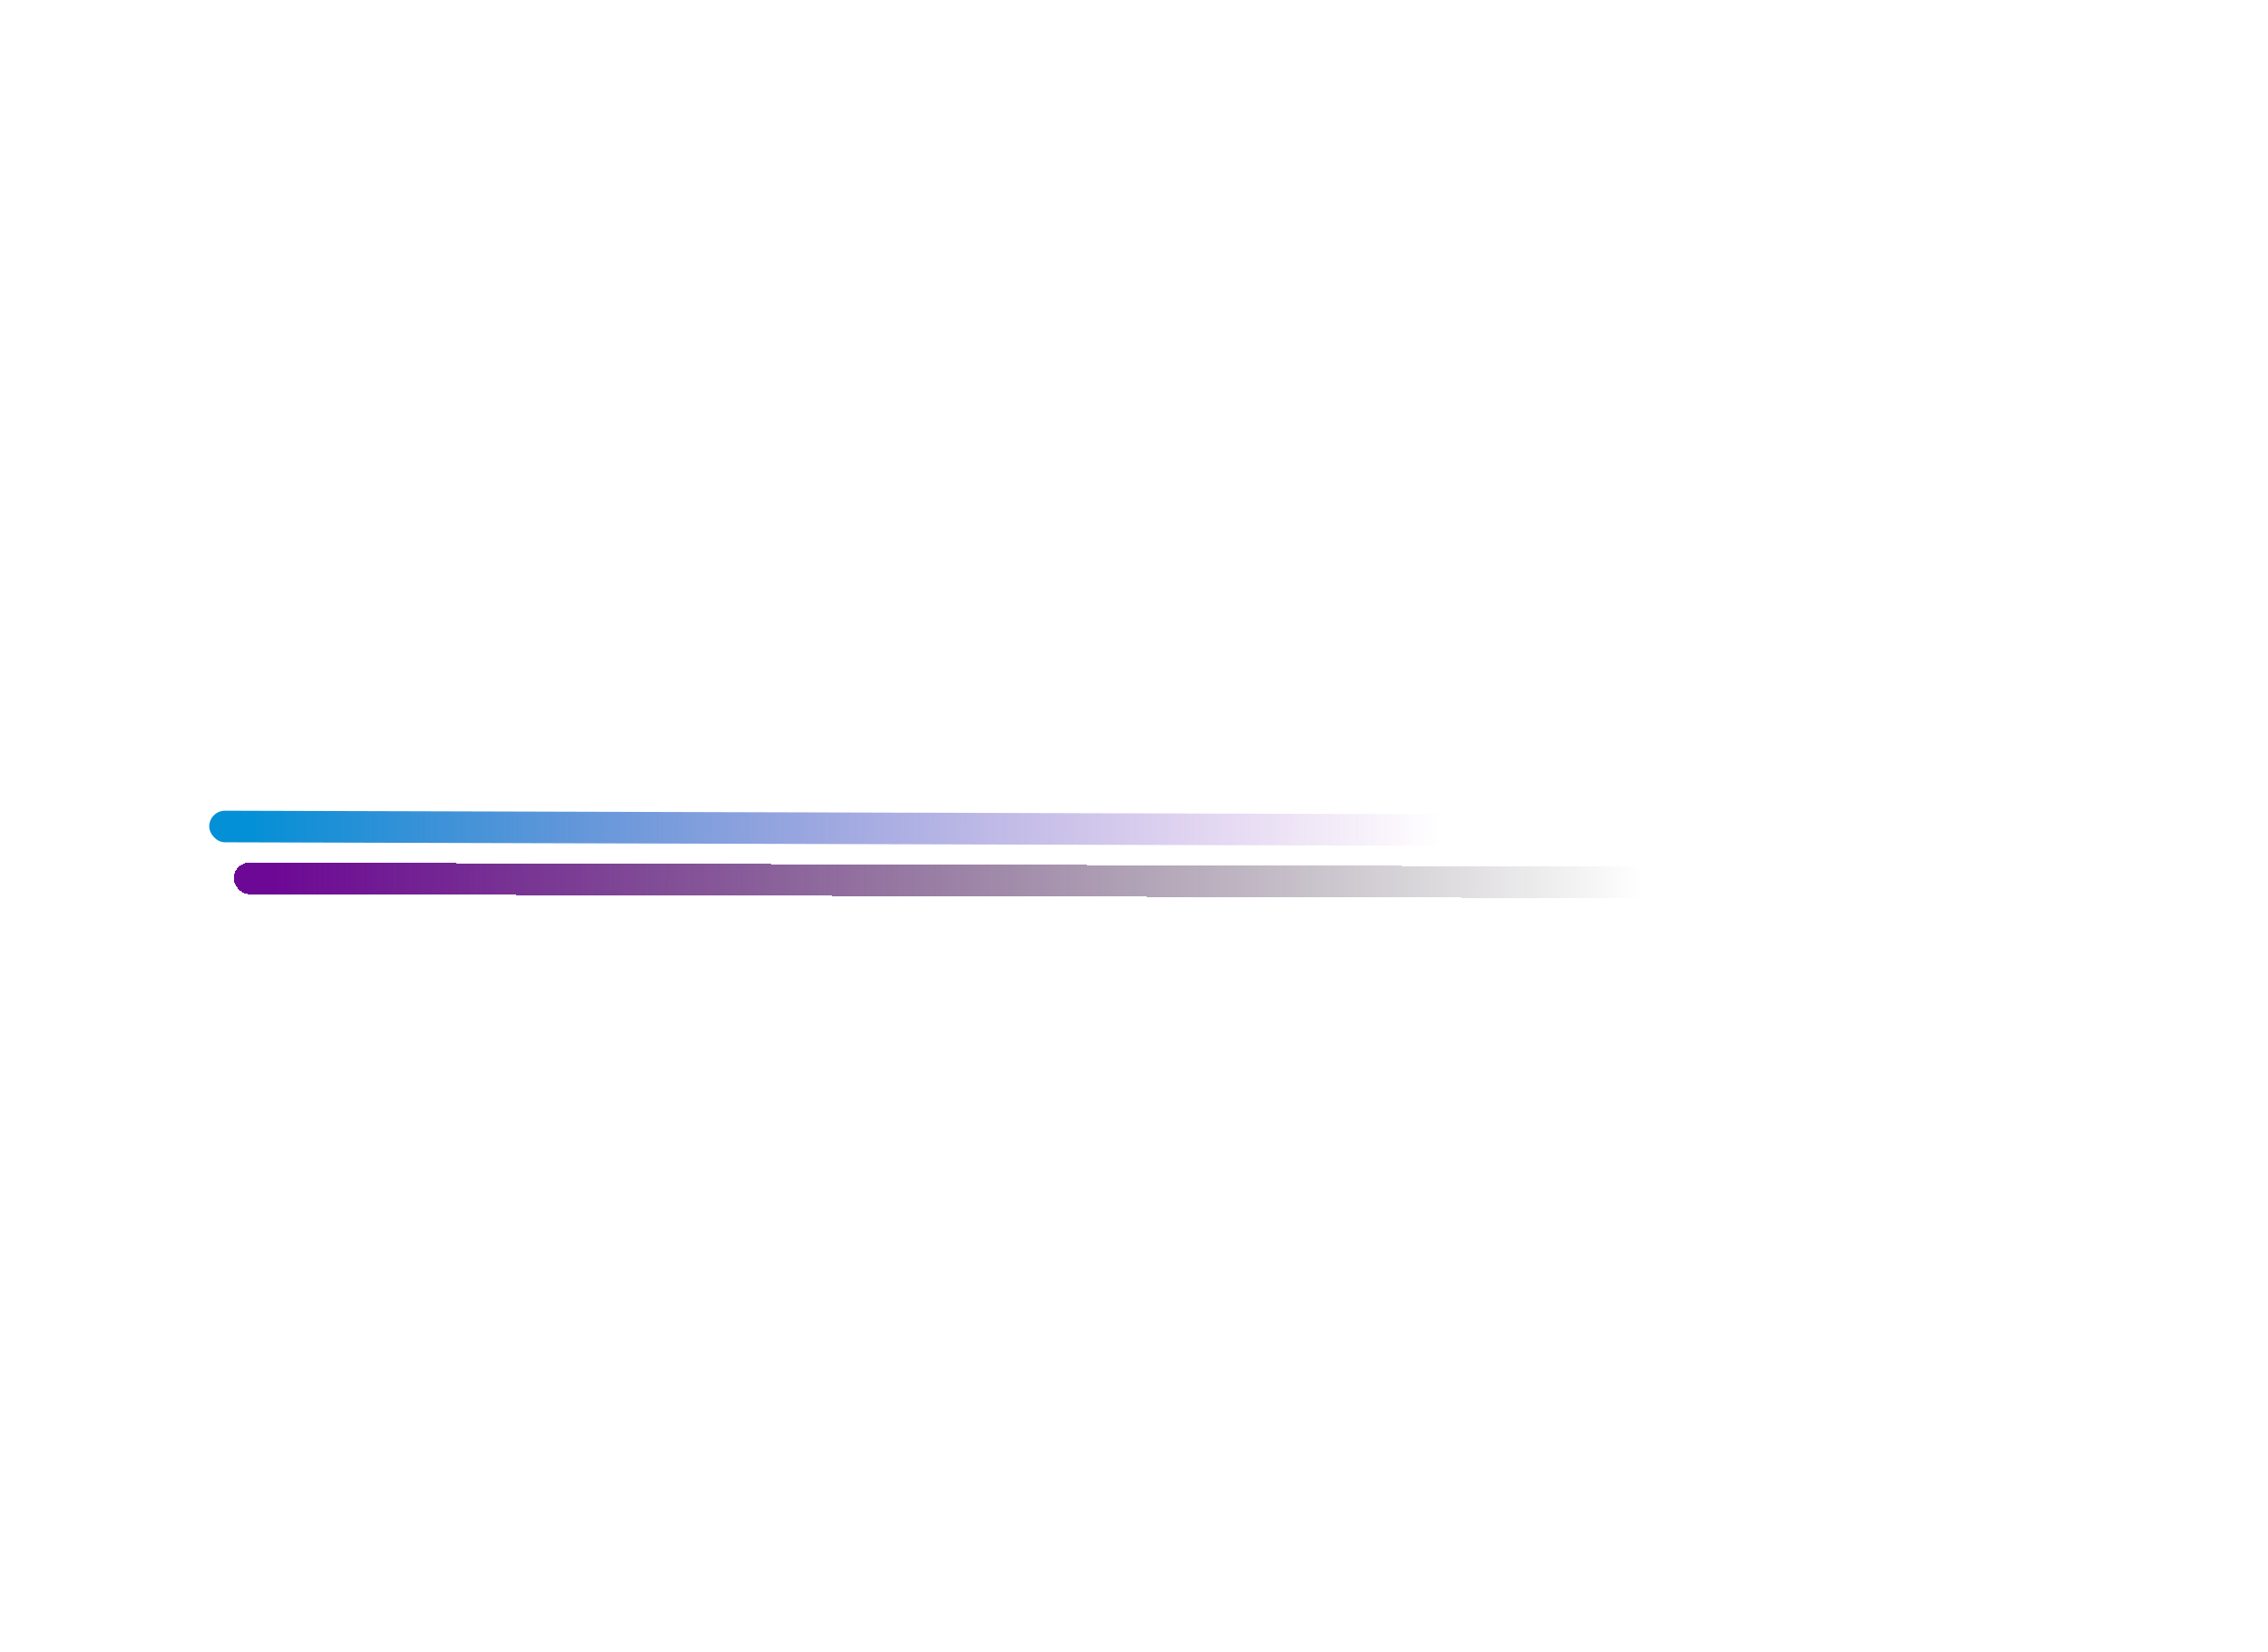 <svg width="210" height="153" viewBox="0 0 210 153" fill="none" xmlns="http://www.w3.org/2000/svg">
<g filter="url(#filter0_d_206_4303)">
<rect x="186.172" y="78.633" width="164.542" height="2.924" rx="1.462" transform="rotate(-179.835 186.172 78.633)" fill="url(#paint0_linear_206_4303)" shape-rendering="crispEdges"/>
</g>
<g filter="url(#filter1_f_206_4303)">
<rect x="191.162" y="78.481" width="171.795" height="2.924" rx="1.462" transform="rotate(-179.835 191.162 78.481)" fill="url(#paint1_linear_206_4303)"/>
</g>
<defs>
<filter id="filter0_d_206_4303" x="17.004" y="75.238" width="173.803" height="12.652" filterUnits="userSpaceOnUse" color-interpolation-filters="sRGB">
<feFlood flood-opacity="0" result="BackgroundImageFix"/>
<feColorMatrix in="SourceAlpha" type="matrix" values="0 0 0 0 0 0 0 0 0 0 0 0 0 0 0 0 0 0 127 0" result="hardAlpha"/>
<feOffset dy="4.631"/>
<feGaussianBlur stdDeviation="2.315"/>
<feComposite in2="hardAlpha" operator="out"/>
<feColorMatrix type="matrix" values="0 0 0 0 0 0 0 0 0 0 0 0 0 0 0 0 0 0 0.25 0"/>
<feBlend mode="normal" in2="BackgroundImageFix" result="effect1_dropShadow_206_4303"/>
<feBlend mode="normal" in="SourceGraphic" in2="effect1_dropShadow_206_4303" result="shape"/>
</filter>
<filter id="filter1_f_206_4303" x="0.849" y="56.543" width="208.839" height="40.456" filterUnits="userSpaceOnUse" color-interpolation-filters="sRGB">
<feFlood flood-opacity="0" result="BackgroundImageFix"/>
<feBlend mode="normal" in="SourceGraphic" in2="BackgroundImageFix" result="shape"/>
<feGaussianBlur stdDeviation="9.261" result="effect1_foregroundBlur_206_4303"/>
</filter>
<linearGradient id="paint0_linear_206_4303" x1="183.734" y1="83.017" x2="347.059" y2="82.904" gradientUnits="userSpaceOnUse">
<stop offset="0.224" stop-color="#050305" stop-opacity="0"/>
<stop offset="1" stop-color="#6D0896"/>
</linearGradient>
<linearGradient id="paint1_linear_206_4303" x1="188.617" y1="82.865" x2="359.14" y2="82.742" gradientUnits="userSpaceOnUse">
<stop offset="0.354" stop-color="#841AB0" stop-opacity="0"/>
<stop offset="1" stop-color="#0490D6"/>
</linearGradient>
</defs>
</svg>
